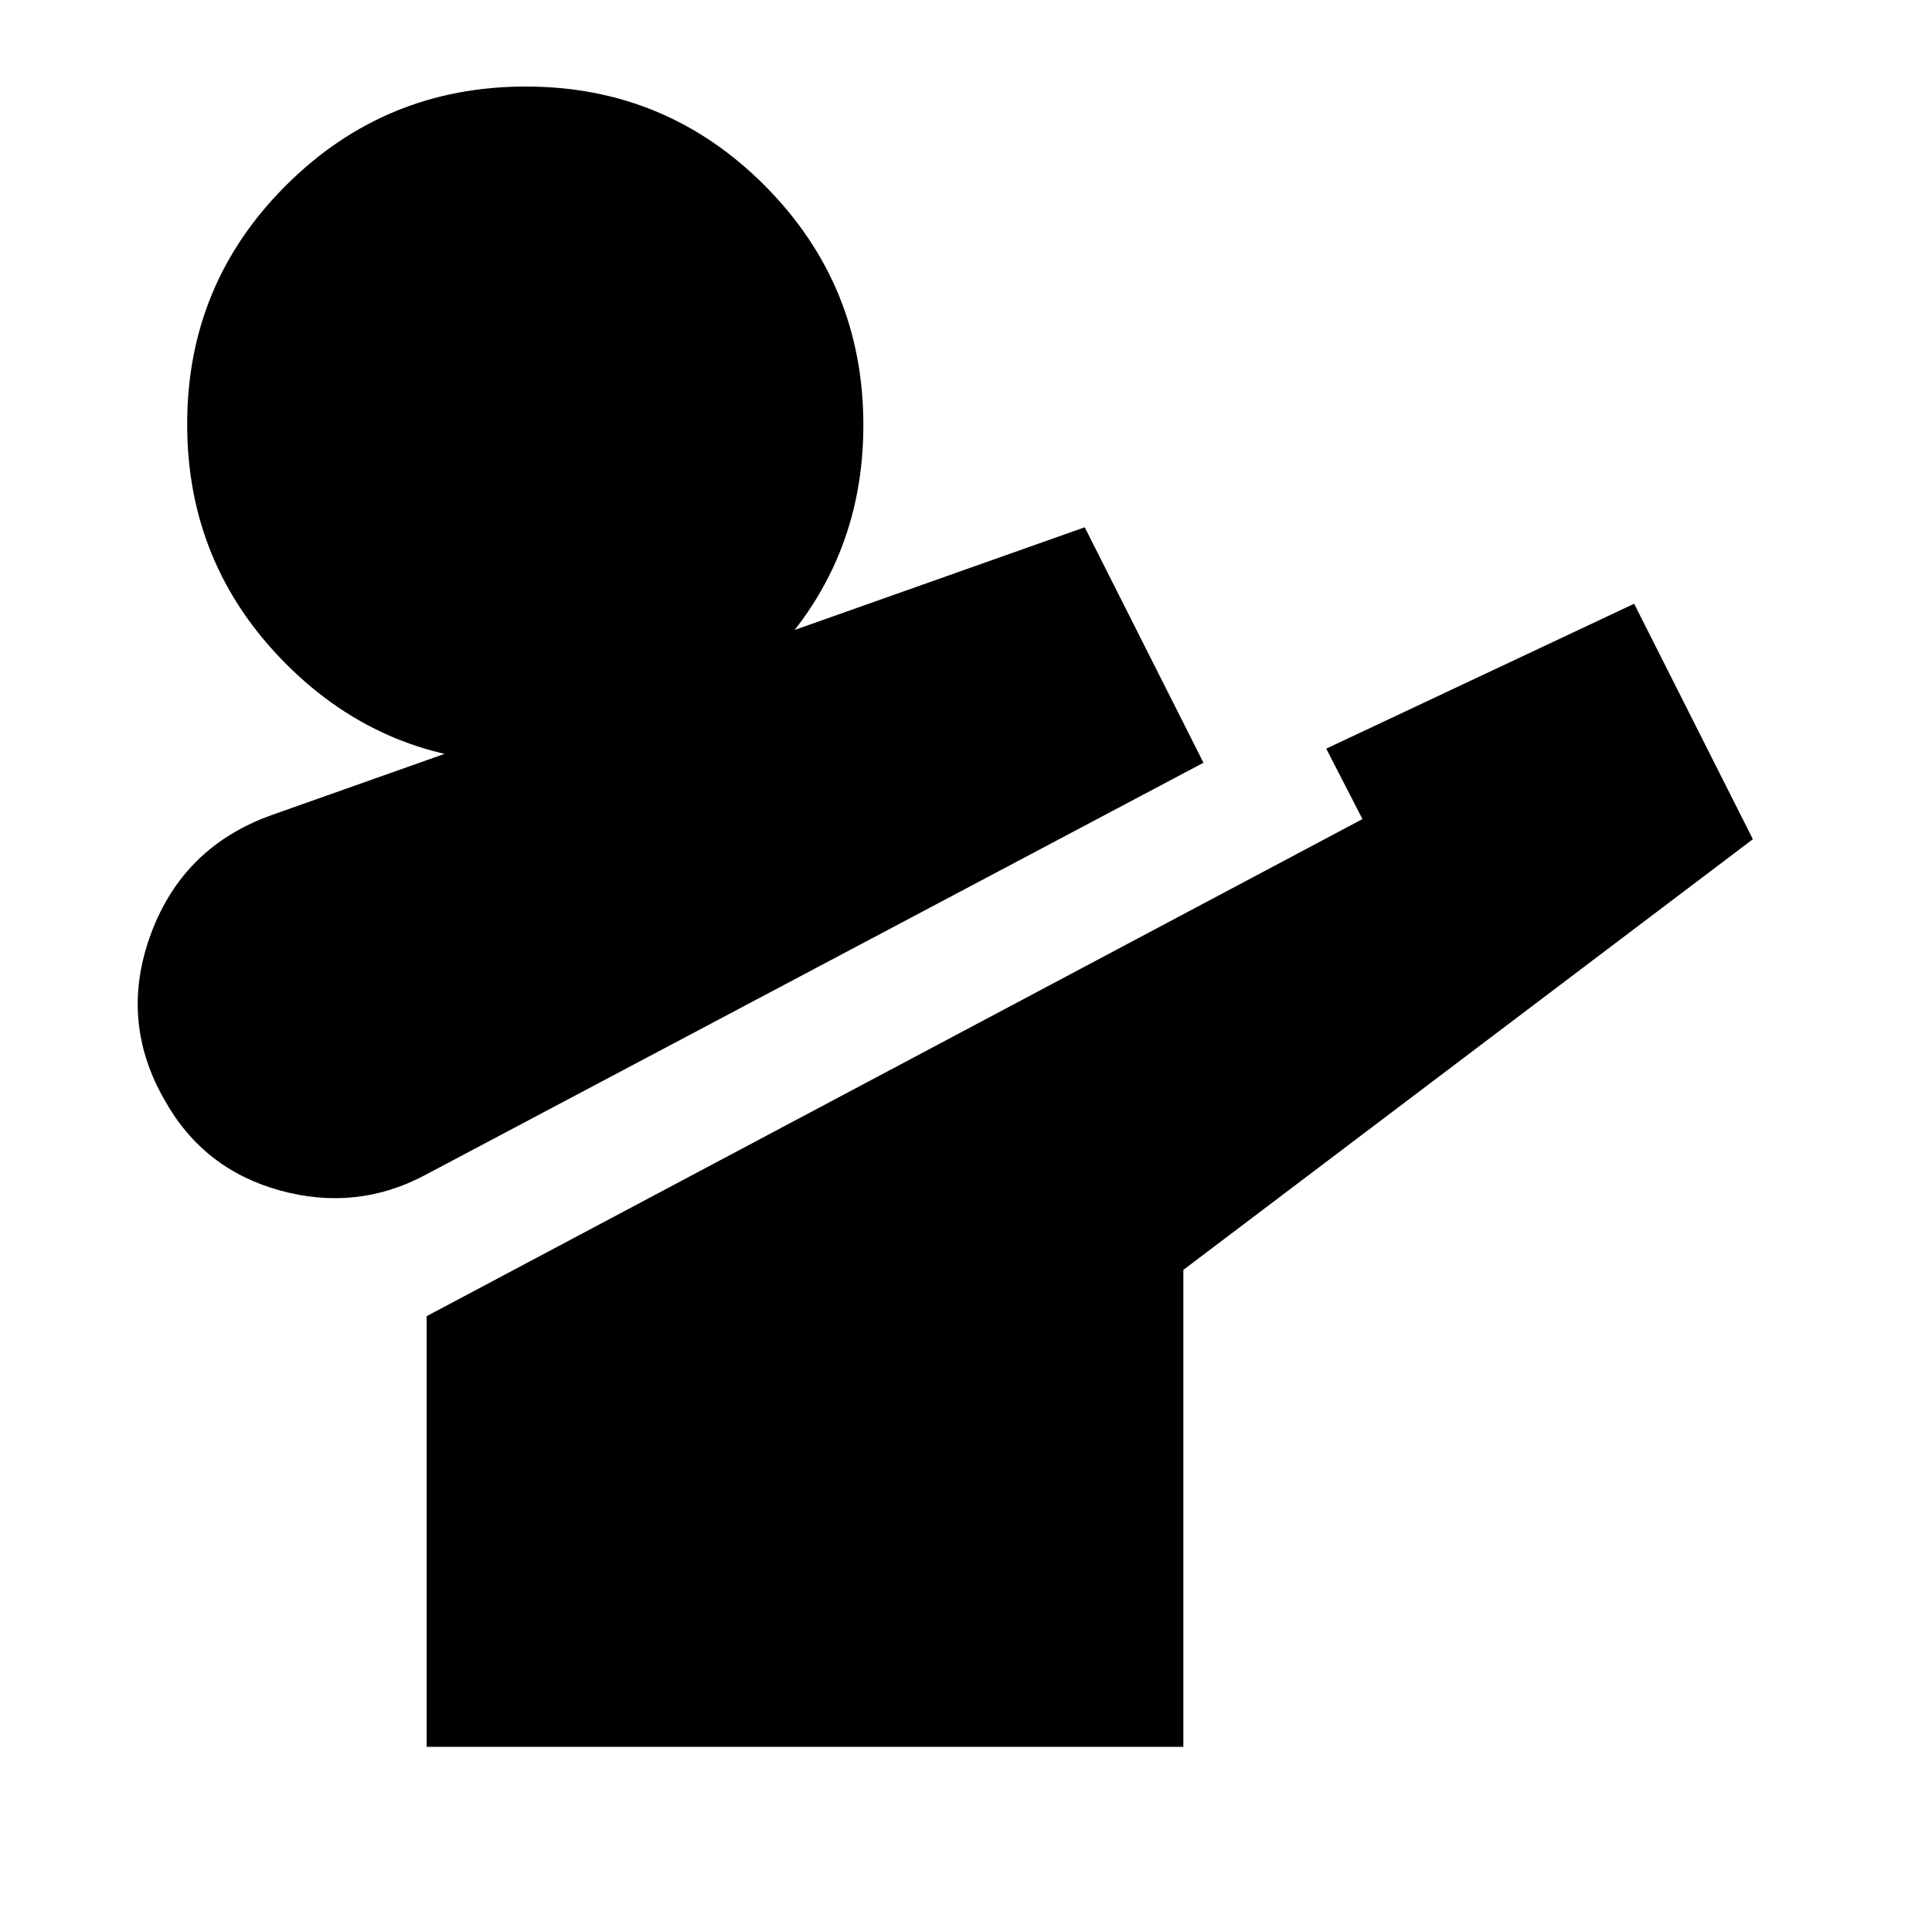 <svg xmlns="http://www.w3.org/2000/svg" height="24" viewBox="0 96 960 960" width="24"><path d="M211 680q-34 18-72 7.5t-57.194-44.846Q59 603 75.074 559.822 91.148 516.644 135 501l404-143 59 117-387 205Zm1 284V750l465-247-18-35 153-72 59 117-283 214v237H212Zm48.778-489Q191 475 142 425.778t-49-119Q93 237 142.222 188t119-49Q331 139 380 188.222t49 119Q429 377 379.778 426t-119 49Z"/></svg>